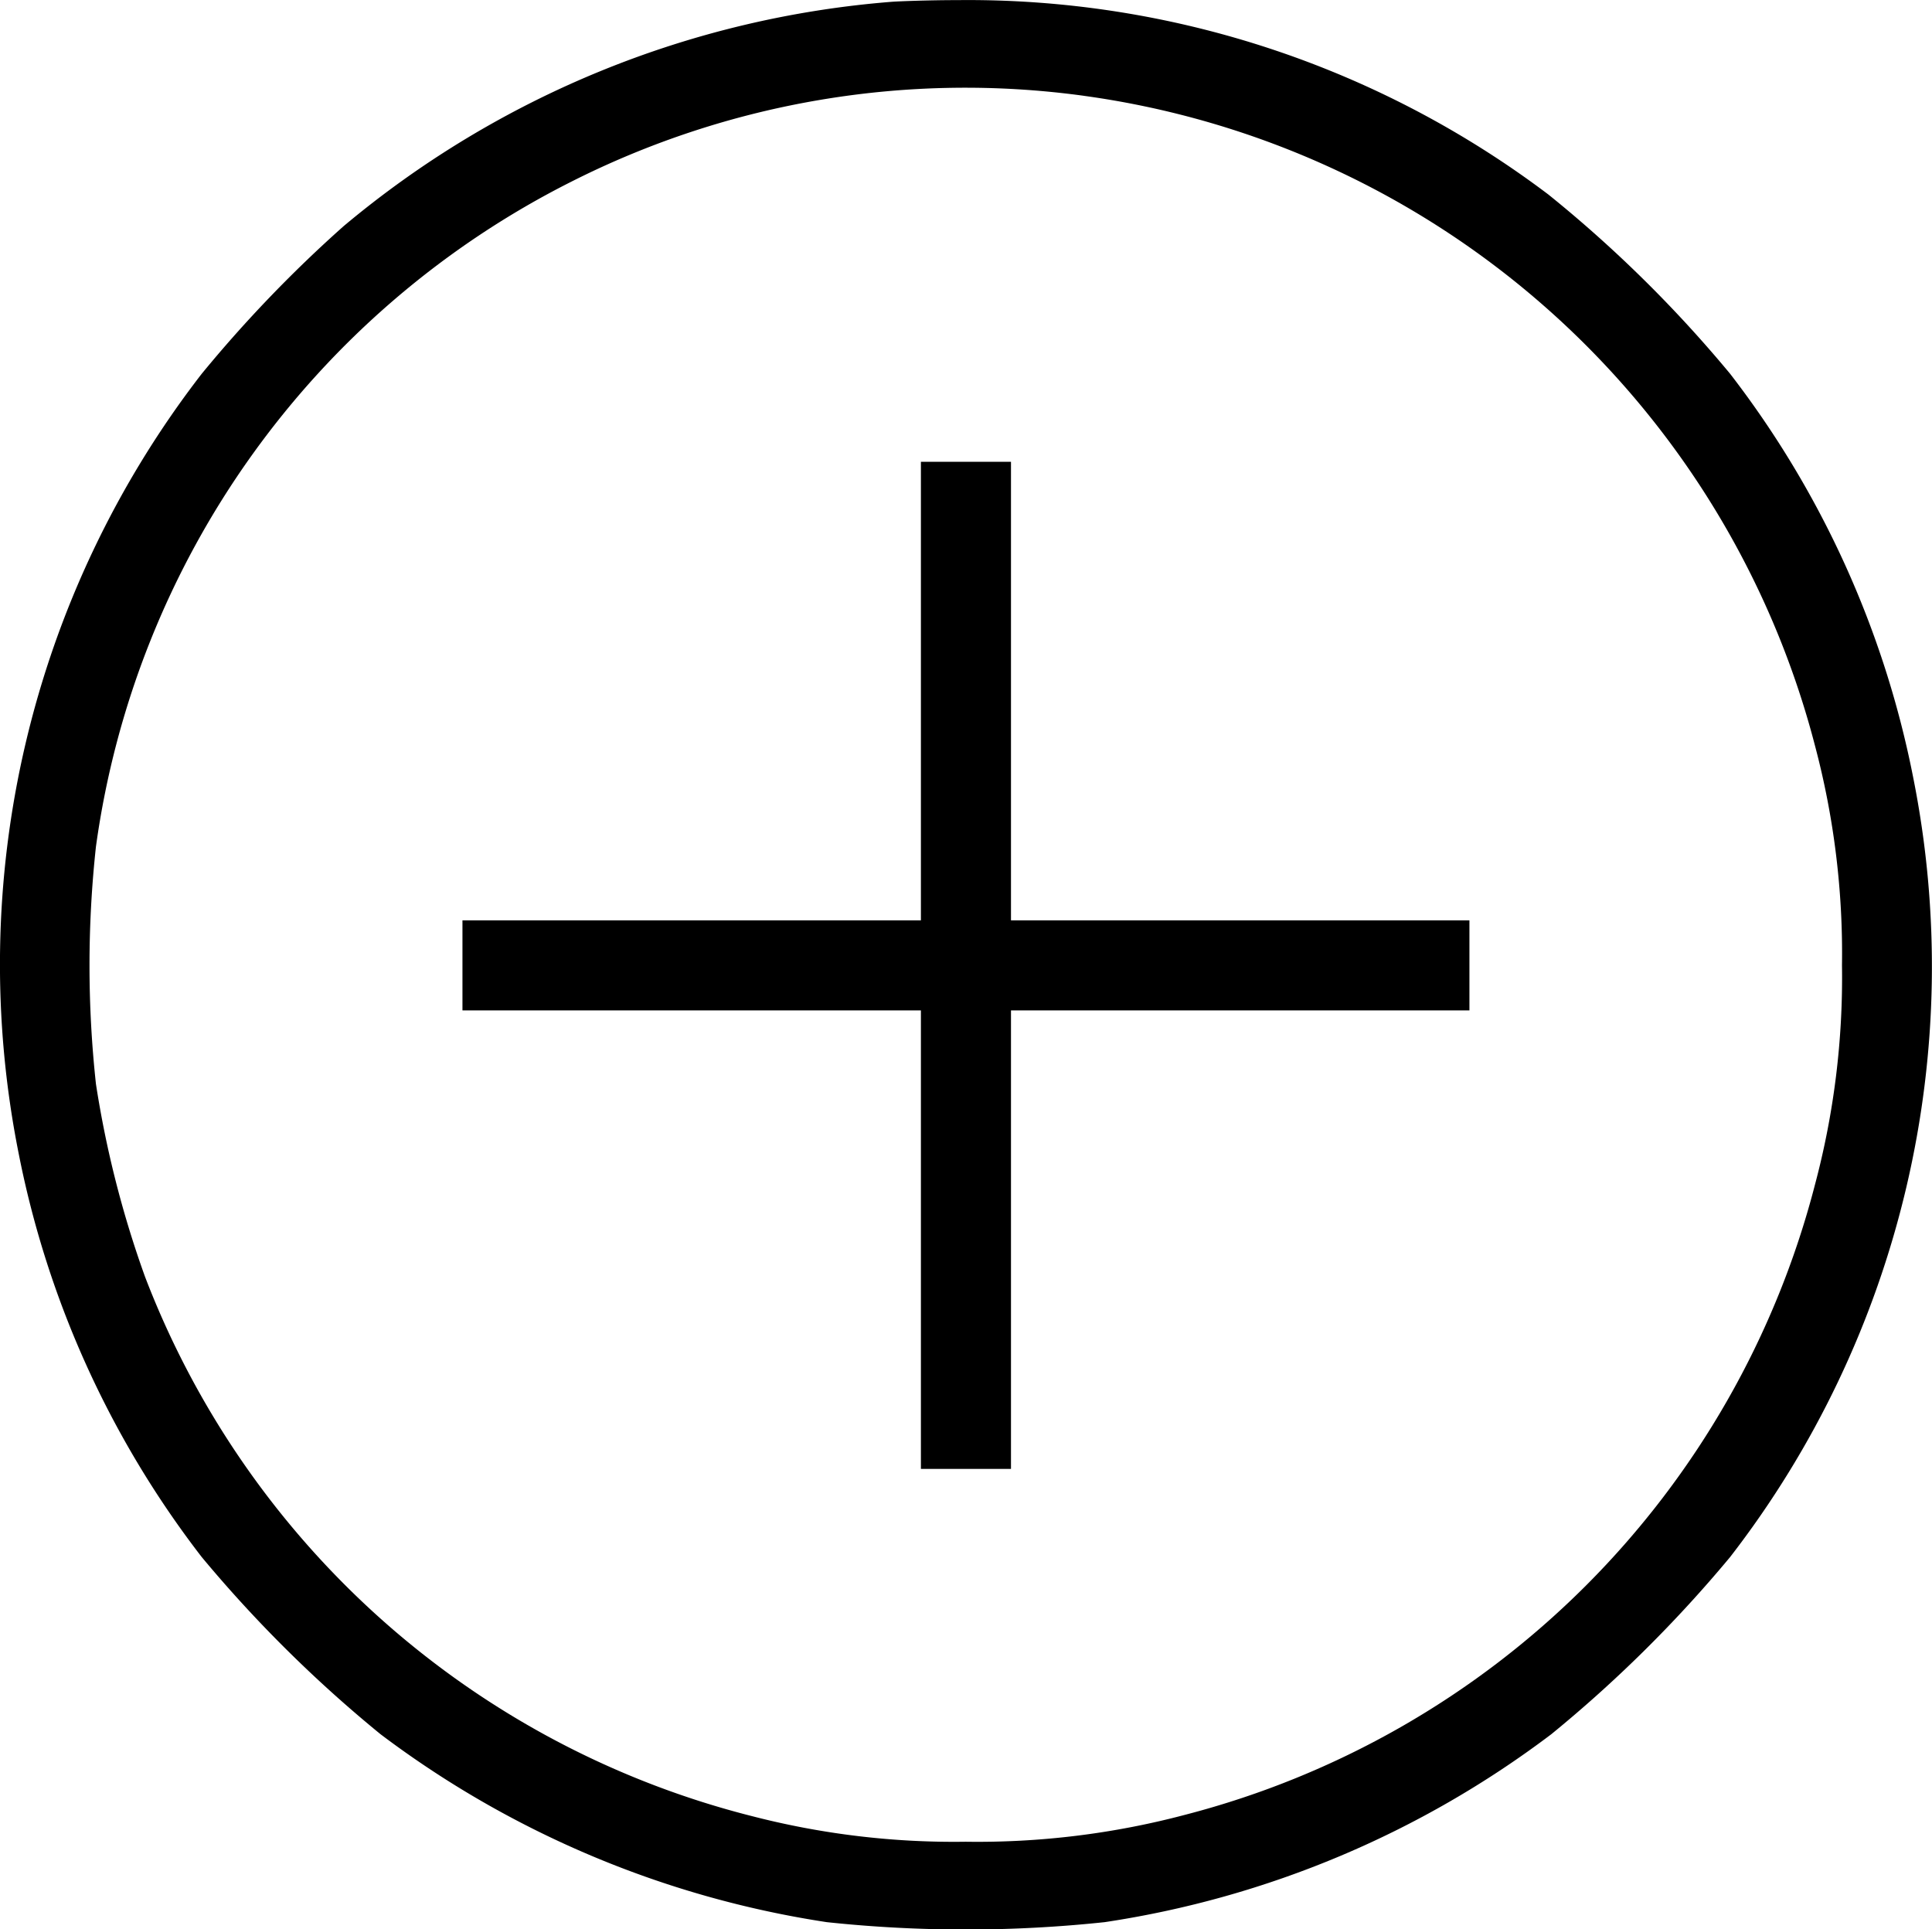<svg id="Add" xmlns="http://www.w3.org/2000/svg" width="35.176" height="35.126" viewBox="0 0 35.176 35.126">
  <path id="Path_72" data-name="Path 72" d="M36.266-491.79a17.707,17.707,0,0,0-9.987,4.084,23.784,23.784,0,0,0-2.586,2.69,17.574,17.574,0,0,0-3.331,14.2,17.565,17.565,0,0,0,3.331,7.341,23.812,23.812,0,0,0,3.257,3.227,17.963,17.963,0,0,0,8.124,3.421,23.929,23.929,0,0,0,5.06,0,17.875,17.875,0,0,0,8.131-3.421,23.812,23.812,0,0,0,3.257-3.227,17.564,17.564,0,0,0,3.331-14.2,17.565,17.565,0,0,0-3.331-7.341,23.244,23.244,0,0,0-3.309-3.264,17.536,17.536,0,0,0-10.754-3.54C36.944-491.82,36.408-491.8,36.266-491.79Zm3.5,1.714a16,16,0,0,1,13.3,11.828,14.73,14.73,0,0,1,.492,4,14.639,14.639,0,0,1-.492,3.995,15.981,15.981,0,0,1-11.462,11.47,14.767,14.767,0,0,1-4,.492,14.677,14.677,0,0,1-3.875-.462,16.046,16.046,0,0,1-11.067-9.823,18.757,18.757,0,0,1-.894-3.51,19.956,19.956,0,0,1,0-4.323,16,16,0,0,1,8.645-12.1A15.9,15.9,0,0,1,39.769-490.076Z" transform="translate(-20.021 491.822)"/>
  <path id="Path_73" data-name="Path 73" d="M141.347-374.826v4.174H133v1.64h8.347v8.347h1.64v-8.347h8.347v-1.64h-8.347V-379h-1.64Z" transform="translate(-124.58 387.408)"/>
</svg>
